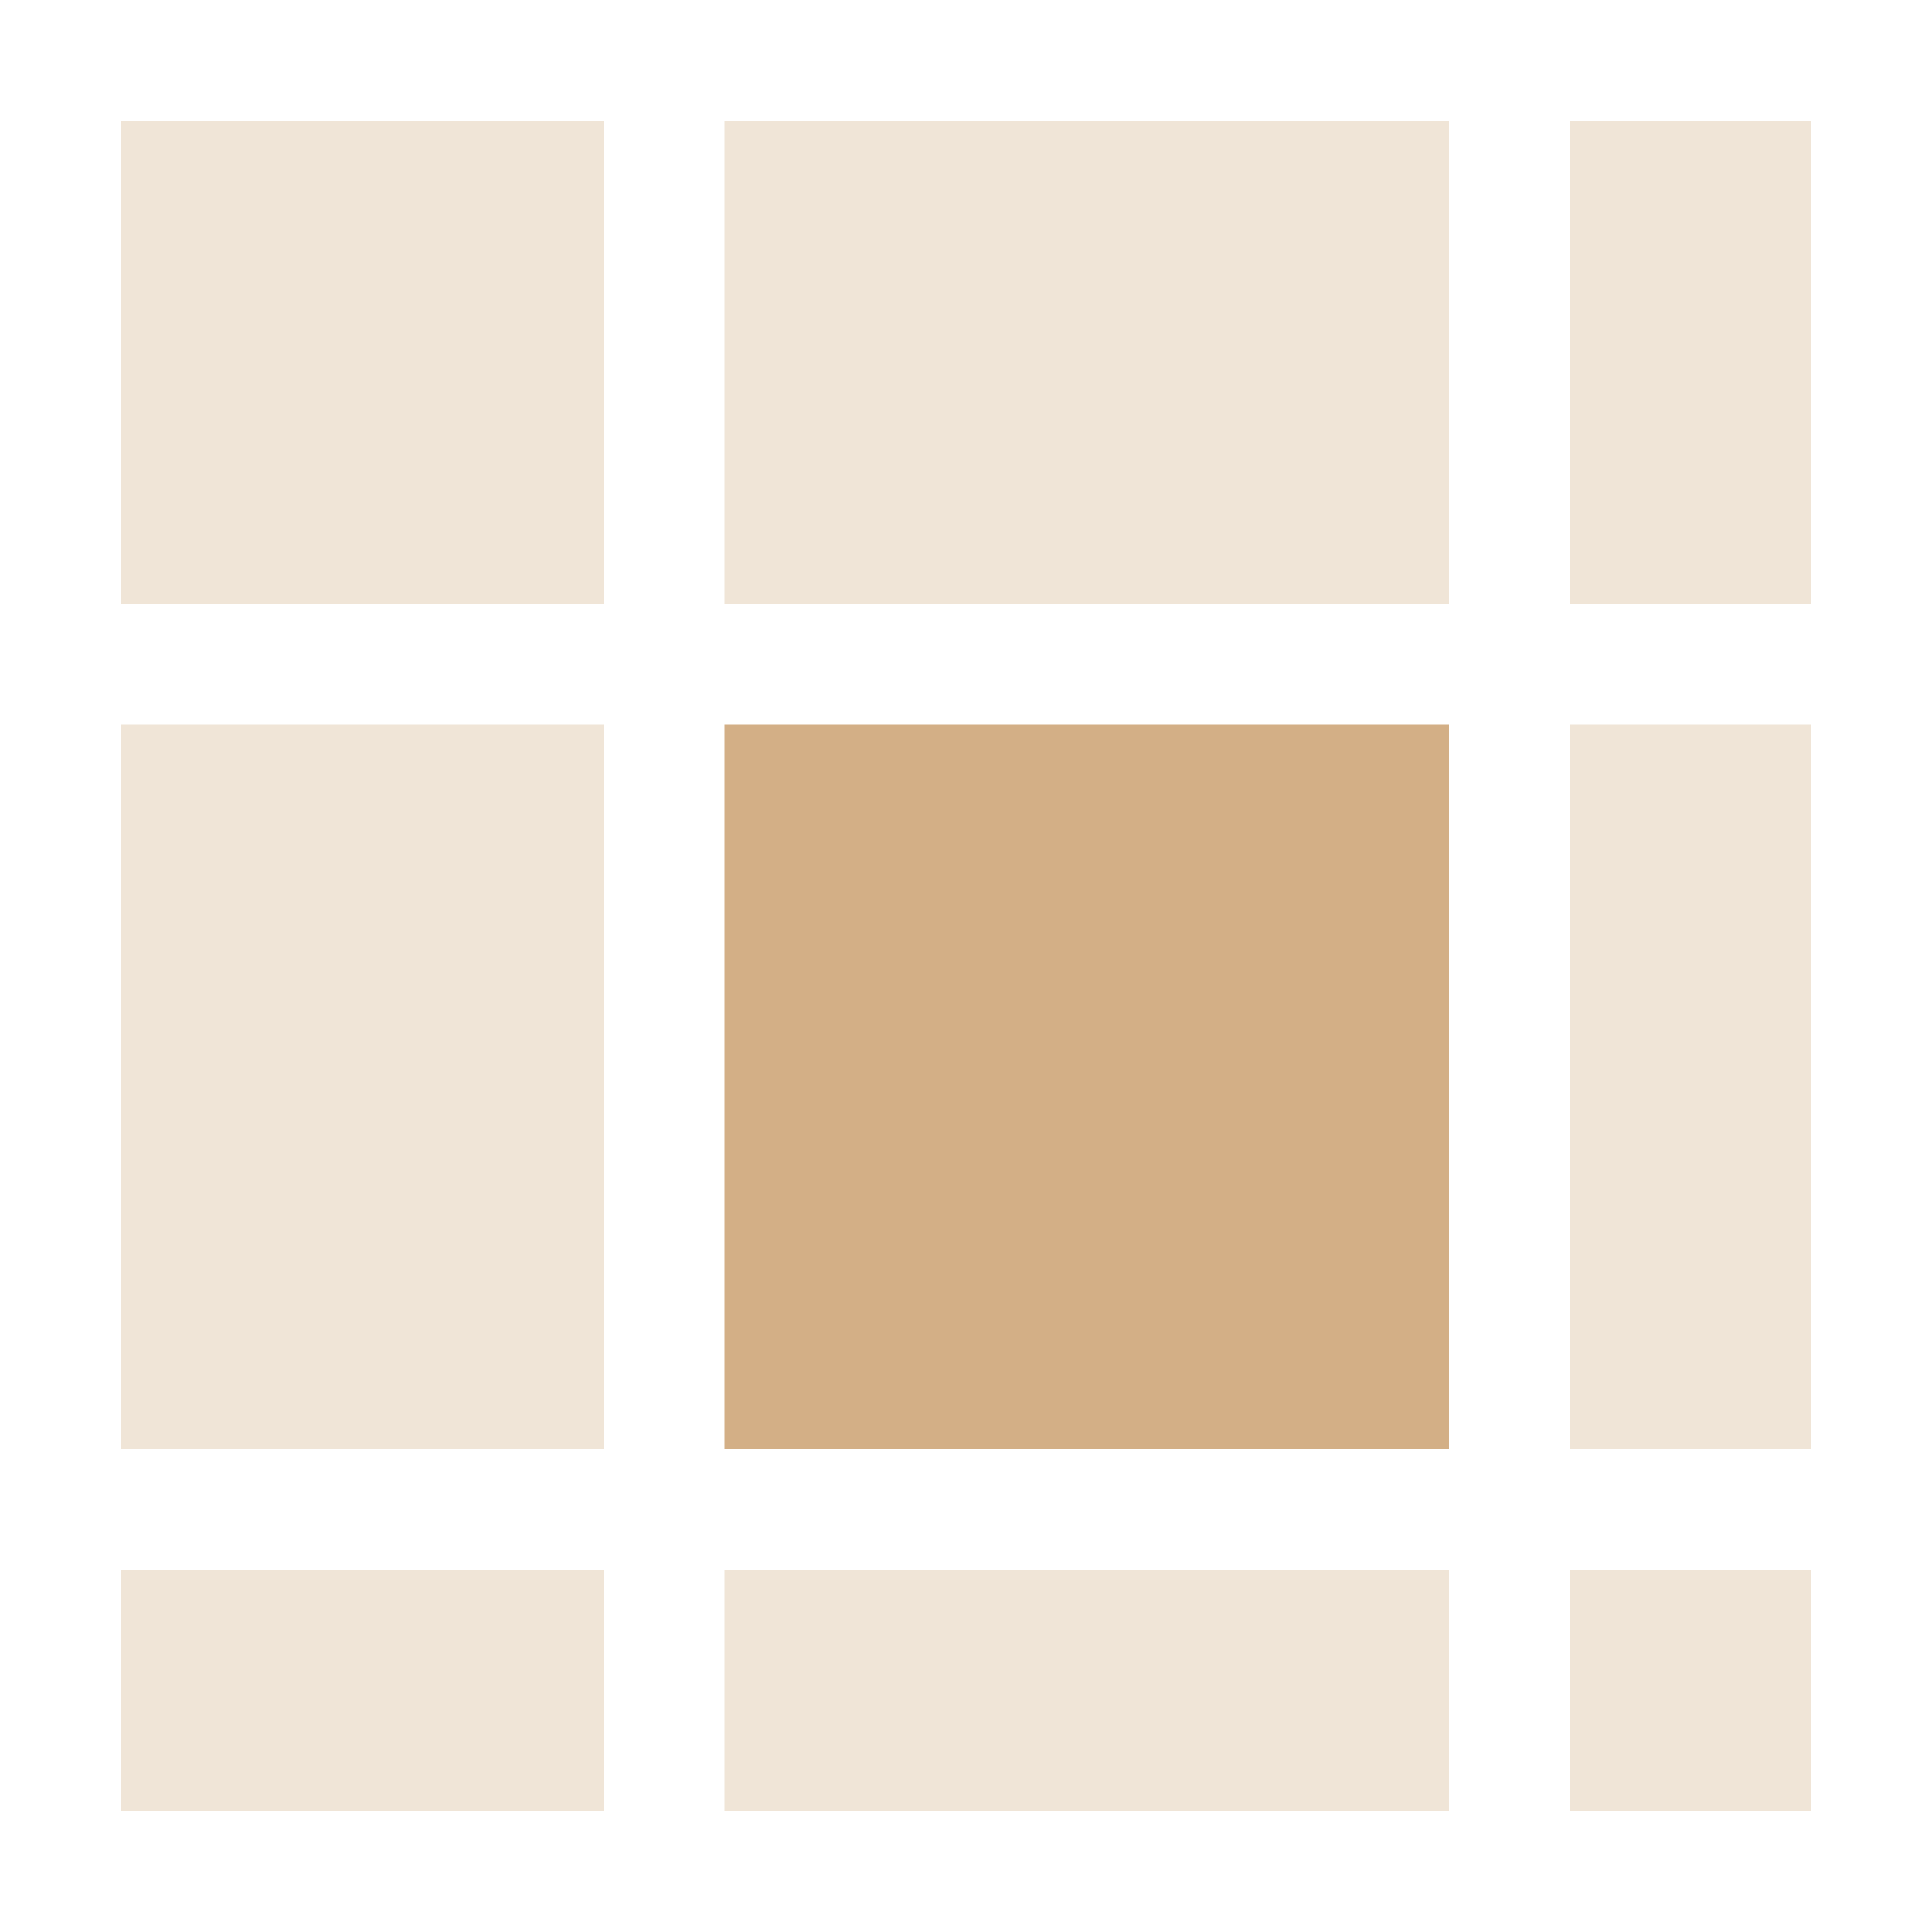 <svg height="16" viewBox="0 0 16 16" width="16" xmlns="http://www.w3.org/2000/svg"><g fill="#d3af86" transform="translate(0 -1036.4)"><path d="m6 1042.4h6v6h-6z"/><path d="m1 1v4h4v-4zm5 0v4h6v-4zm7 0v4h2v-4zm-12 5v6h4v-6zm12 0v6h2v-6zm-12 7v2h4v-2zm5 0v2h6v-2zm7 0v2h2v-2z" fill-opacity=".325" transform="translate(0 1036.4)"/></g></svg>